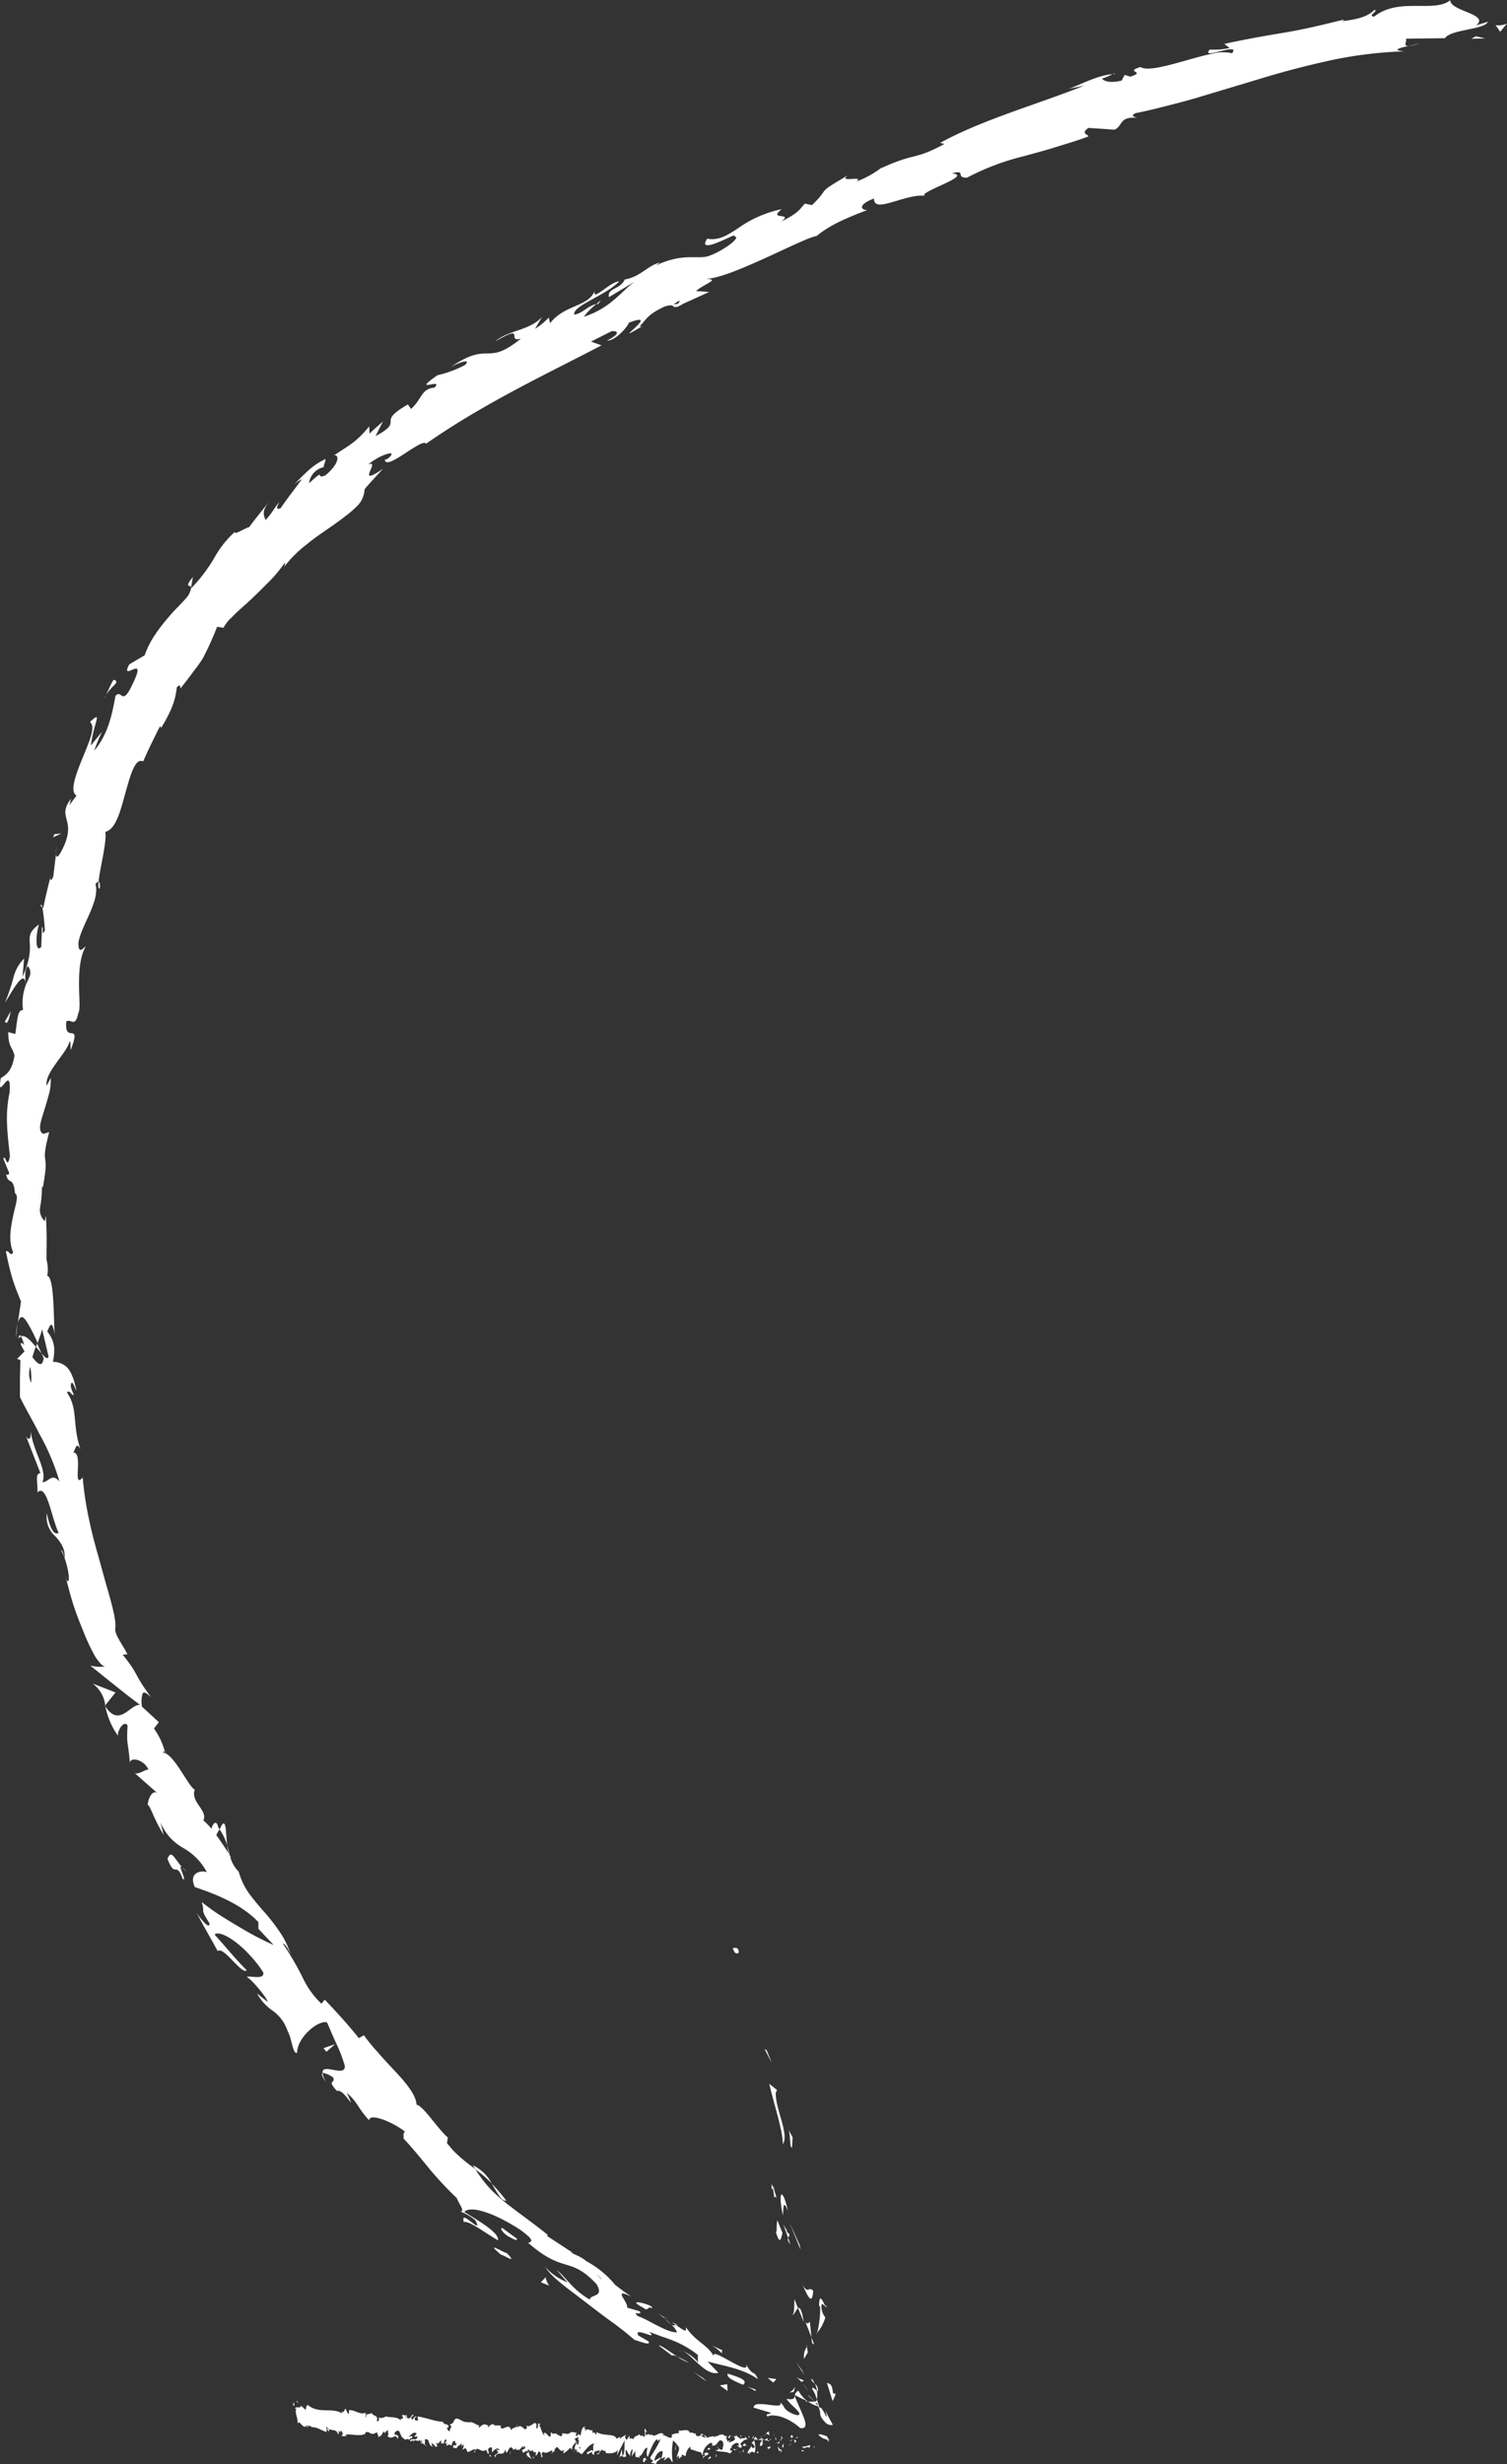 <svg xmlns="http://www.w3.org/2000/svg" viewBox="0 0 265.31 433.67"><rect x="0" y="0" width="265.31" height="433.67" fill="#333333" stroke="none"/><defs><style>.cls-1{fill:#fff;}</style></defs><g id="Layer_2" data-name="Layer 2"><g id="Layer_1-2" data-name="Layer 1"><path class="cls-1" d="M130.06,343.77c-.11-1.08-.87-.55-1.05-.69C129.5,344.84,130.27,343.69,130.06,343.77Z" transform="translate(0 -0.28)"/><polygon class="cls-1" points="134.99 360.83 134.6 360.57 135.87 363.04 134.99 360.83"/><path class="cls-1" d="M137.83,377.62c1.13-1.8-1.26-5.94-1.27-9l.23-.54L135.43,367C136.23,370.52,137.78,375,137.83,377.62Z" transform="translate(0 -0.28)"/><path class="cls-1" d="M136.31,387c.45-.63.8,1.83-.19-2.08a3.9,3.9,0,0,1-.07.4C136.12,385.62,136.2,386.11,136.31,387Z" transform="translate(0 -0.28)"/><path class="cls-1" d="M136.05,385.27c-.34-1.74-.26,1.21,0,0Z" transform="translate(0 -0.28)"/><path class="cls-1" d="M137.75,393.24l-.88-2.2c-.24.53,0,2.58-.33,1.87C137.21,395.21,137.45,394.67,137.75,393.24Z" transform="translate(0 -0.28)"/><path class="cls-1" d="M139.15,395.24l-.41-1.15C138.64,394.32,138.65,394.64,139.15,395.24Z" transform="translate(0 -0.28)"/><path class="cls-1" d="M137.87,391.64l.87,2.45c.17-.37.62-.49-.36-1.13C138.84,393.09,138.35,392.66,137.87,391.64Z" transform="translate(0 -0.28)"/><path class="cls-1" d="M137.84,390.18c.08-1.34,0-3,.87-.81C137.76,385,136.88,385.83,137.84,390.18Z" transform="translate(0 -0.28)"/><path class="cls-1" d="M139.43,378.22l.11-1.79-.73-1.41C139.18,375.72,139,378.4,139.43,378.22Z" transform="translate(0 -0.28)"/><path class="cls-1" d="M139.49,407.64c.32.09.66-.91,1-1.15l-.64-1.63C139.82,405.77,139.91,407.45,139.49,407.64Z" transform="translate(0 -0.28)"/><path class="cls-1" d="M140.51,406.49l1,2.45C141.13,406.66,140.81,406.29,140.51,406.49Z" transform="translate(0 -0.28)"/><polygon class="cls-1" points="140.79 395.1 138.99 391.13 140.94 395.9 140.79 395.1"/><path class="cls-1" d="M141.12,417.31l-.94-1.31c.5.77,1,1.64,1.48,2.32C141.5,418.07,141.3,417.64,141.12,417.31Z" transform="translate(0 -0.28)"/><path class="cls-1" d="M141.59,419.28a3.21,3.21,0,0,0-.83-.38,5.08,5.08,0,0,1-.66-.33,5.23,5.23,0,0,1,1.28,1.23C141,419.3,141.12,419.36,141.59,419.28Z" transform="translate(0 -0.28)"/><path class="cls-1" d="M142.27,421.05a9.21,9.21,0,0,0-.89-1.25Z" transform="translate(0 -0.28)"/><path class="cls-1" d="M142.06,413.27a3,3,0,0,0-.51,2.14l.67-1.14Z" transform="translate(0 -0.28)"/><path class="cls-1" d="M142.24,414.23l0,0c.16,1.09.27,1.84.32,2.16Z" transform="translate(0 -0.28)"/><path class="cls-1" d="M142,413l0,.25C142.12,413.16,142.14,413.1,142,413Z" transform="translate(0 -0.28)"/><path class="cls-1" d="M141.17,402.14c.73,1.41,1.77,4.42,2,1.3C142.38,402.47,142.27,404.26,141.17,402.14Z" transform="translate(0 -0.28)"/><path class="cls-1" d="M142.86,411.6l-.28-2.72c-.21.09-.45.63-.81-.06Z" transform="translate(0 -0.28)"/><polygon class="cls-1" points="143.35 412.6 142.86 411.32 142.96 412.33 143.35 412.6"/><path class="cls-1" d="M143,420.72a5.13,5.13,0,0,1,.8,1.88,4.05,4.05,0,0,0,0-1.59C143.48,420.7,142.89,420.17,143,420.72Z" transform="translate(0 -0.28)"/><path class="cls-1" d="M142.94,418.89l.07.09C143.08,418.94,143.09,418.89,142.94,418.89Z" transform="translate(0 -0.28)"/><path class="cls-1" d="M139.84,421.74l.07.21,0-.15Z" transform="translate(0 -0.28)"/><path class="cls-1" d="M144,421a1.5,1.5,0,0,0-.52-1.23,6.89,6.89,0,0,1,.36,1.22C144,421.14,144,421.21,144,421Z" transform="translate(0 -0.28)"/><path class="cls-1" d="M142.31,421.89a13.9,13.9,0,0,0,1.12,1C142.87,422.35,142.12,421.56,142.31,421.89Z" transform="translate(0 -0.28)"/><path class="cls-1" d="M142.79,419.08l0-.06C142.57,419.1,142.66,419.1,142.79,419.08Z" transform="translate(0 -0.28)"/><path class="cls-1" d="M142.79,419.08a9.62,9.62,0,0,0,.65.71A3.65,3.65,0,0,0,143,419,.5.5,0,0,1,142.79,419.08Z" transform="translate(0 -0.28)"/><path class="cls-1" d="M135.18,425.57c.26-.31,1.2-.28,2.25,0a9.26,9.26,0,0,1,3.43,2c1.2.21,1.09-.75.59-2s-1.2-2.68-1.54-3.67c-.09.35,0,.76-1.45.55a11.07,11.07,0,0,0,1.49,1.58c.62.62,1.19,1.26.42,1.28a4.41,4.41,0,0,1-2.09-1.06,3.74,3.74,0,0,1-.35-.53c-.05-.09-.12-.19-.19-.29a5.23,5.23,0,0,0-.4-.38c.88,1.53-4.69-.69-4.67.93l3.05.92C135.67,425.18,134.49,425,135.18,425.57Z" transform="translate(0 -0.28)"/><path class="cls-1" d="M141.85,422.91l.35,0a6.19,6.19,0,0,1-1.65-1.92,1.27,1.27,0,0,0-.62.76c.63.36,1.3.67,2,1Z" transform="translate(0 -0.28)"/><path class="cls-1" d="M144,423.74a2.58,2.58,0,0,1,.4,1.36c.06.38.17.79,1.15,1.73a2.25,2.25,0,0,0,.92.24c.06,0,.15,0,.1-.13l-.24-.48a21.42,21.42,0,0,1-1-1.94c.38,1.57.16,1.13-.13.53a5.71,5.71,0,0,0-.52-.87.5.5,0,0,0-.23-.2.12.12,0,0,0-.1,0l0,0s-.11-.06-.16-.09,0-.18-.05-.31l-.13-.38-.18-.63a.71.71,0,0,1-.14.26l-.09.07-.05,0h0a.25.25,0,0,1-.08-.07l.1.11h0v0c.14.11.21.19.15.18s0,0,0,0a6,6,0,0,1,.33.51c-.77-.53-.35-.41-.33-.51l-.15-.21,0,0a7.89,7.89,0,0,1-1.33,0A6.09,6.09,0,0,0,144,423.74Z" transform="translate(0 -0.28)"/><path class="cls-1" d="M145.44,405.89c0,.17-.1.18-.16.2C145.44,406.41,145.53,406.52,145.44,405.89Z" transform="translate(0 -0.28)"/><path class="cls-1" d="M145.3,408.11a3.27,3.27,0,0,1-.7-1.85c.07-1.11.41-.07.68-.17-.36-.7-1.06-2.48-1.07-.09l.18.34c.07,2.14-.53,5-.71,4.66A7.11,7.11,0,0,0,145.3,408.11Z" transform="translate(0 -0.28)"/><path class="cls-1" d="M145.58,419.59l1,3.24a8.5,8.5,0,0,0,.54-1.26l-.48-.13C146.49,419.6,146,419.87,145.58,419.59Z" transform="translate(0 -0.28)"/><path class="cls-1" d="M139.73,421.21a6.11,6.11,0,0,0,.24-.89,2.33,2.33,0,0,1-1,1A4.88,4.88,0,0,0,139.73,421.21Z" transform="translate(0 -0.28)"/><polygon class="cls-1" points="136.14 419.3 136.68 418.68 135.15 418.47 136.14 419.3"/><path class="cls-1" d="M9.8,150.49l.19-1.34A10.92,10.92,0,0,0,9.8,150.49Z" transform="translate(0 -0.28)"/><path class="cls-1" d="M7.15,159.69l.32.32C7.37,159.53,7.26,159.31,7.15,159.69Z" transform="translate(0 -0.28)"/><path class="cls-1" d="M40,325c-.25-2-.15-4.33-.84-3.71l-.51.91A10.18,10.18,0,0,1,40,325Z" transform="translate(0 -0.28)"/><path class="cls-1" d="M6.53,236.73l-.2.57,1,1.17C7.07,237.94,6.8,237.35,6.53,236.73Z" transform="translate(0 -0.28)"/><path class="cls-1" d="M2.81,235.77l.28-2.55A14.11,14.11,0,0,0,2.81,235.77Z" transform="translate(0 -0.28)"/><path class="cls-1" d="M33.65,103.6l.31-1.79C32.41,103.73,33.44,103.17,33.65,103.6Z" transform="translate(0 -0.28)"/><path class="cls-1" d="M89.13,387.55a33.35,33.35,0,0,0-2.57-3C87.58,386.21,88.29,387.74,89.13,387.55Z" transform="translate(0 -0.28)"/><path class="cls-1" d="M17.57,156.65c.06-.78,0-1.15-.21-1.18C17.28,156.27,17.32,156.75,17.57,156.65Z" transform="translate(0 -0.28)"/><path class="cls-1" d="M83.26,381.34c.14.26.31.48.47.73a22.18,22.18,0,0,1,2.83,2.44A7.35,7.35,0,0,0,83.26,381.34Z" transform="translate(0 -0.28)"/><path class="cls-1" d="M195.87,13.34a3.49,3.49,0,0,1,.44,0C196.31,13.19,196.13,13.24,195.87,13.34Z" transform="translate(0 -0.28)"/><path class="cls-1" d="M250.14,7.85c-.5.16-1.34.35-2.12.53A9.76,9.76,0,0,0,250.14,7.85Z" transform="translate(0 -0.28)"/><path class="cls-1" d="M117,408.09c1,.62.21,0,0,0Z" transform="translate(0 -0.28)"/><path class="cls-1" d="M120,414.05a.66.66,0,0,0-.63.11A.83.83,0,0,1,120,414.05Z" transform="translate(0 -0.28)"/><path class="cls-1" d="M71.07,376.64l-.07-.08C71.12,376.93,71.1,376.87,71.07,376.64Z" transform="translate(0 -0.28)"/><path class="cls-1" d="M118.24,409.4c-.33-.31-.7-.68-1.13-1A8.79,8.79,0,0,0,118.24,409.4Z" transform="translate(0 -0.28)"/><path class="cls-1" d="M118.25,408.93l.84.6C119.29,409.49,119.23,409.34,118.25,408.93Z" transform="translate(0 -0.28)"/><path class="cls-1" d="M115.58,407.22a15.6,15.6,0,0,1,1.53,1.14c-.16-.18-.21-.28-.15-.27Z" transform="translate(0 -0.28)"/><path class="cls-1" d="M105,53.8l.27,0C106.13,52.86,105.68,53.16,105,53.8Z" transform="translate(0 -0.28)"/><path class="cls-1" d="M18.48,300.46c0,.05.06.07.08.12l0-.19Z" transform="translate(0 -0.28)"/><path class="cls-1" d="M16.31,296.56a5.53,5.53,0,0,1,2.22,3.83l1.81-2.27Z" transform="translate(0 -0.28)"/><path class="cls-1" d="M18,129,16,131.48c.47-4,2.2-6.35-.17-4.14,1.13.82-.2,3.62-1.36,6.49s-2.24,5.77-1,6.46c-.42.58-.86,1.15-1.27,1.74.22-.55.12-.7.35-1.24-2.62,3.36.77,3.49-1.23,8.23-.73,1.65-1.48,2.74-1.43,1.47-.19,1.34-.35,2.69-.5,4-.38,1.1-.75.7-.38-.4-.5,2-1,4-1.39,5.95L7.47,160a40.31,40.31,0,0,1,.43,4c-.73,1.41-.11-.82-.53-.52,0,1.15-.08,2.28-.1,3.42-1,1.19-1.06-1.68-.42-3.93-3.34,2.48,0,2.86-2.88,9.21l.27-3.2a7,7,0,0,0-1.84,3.21,35,35,0,0,1-1.51,4.51c.63-.79,3.57-6.73,3.63-3a8.89,8.89,0,0,0-.46,4.35c-1-.14-1,1.81-1.37,4.2l-1.24-.34c0,2.65.71,2.53,1.1,4.13-.46,2.87-1.51,3.36-2.42,4-.74,4.64,1.94-3,1.56,2.47-.78,3.82-.46,6.6.06,11.23-.5,2.69-.78-.5-1.16.46l1,2.43c0,.58-.35.39-.51.29.36,2,1.28.2,1.56,3.36.72.43.09,2-.33,4s-.86,4.41,0,6.34c-.34,1-.79-.43-1.28-.12.56,2.68.86,3.81,1.17,4.83s.65,1.91,1.5,4l-.57,3.8c.37-1.41.91-1.26,1.49-.4a25.29,25.29,0,0,1,2,3.91c.35-1,.67-1.87.8-2.44L8.55,239c-.14.6-.63.17-1.25-.55.14.31.28.61.4.84-.28,1.78-1.11,1-2-.18.19-.62.39-1.23.59-1.83-.91-1.11-1.89-2.15-2.61-1.82A5.79,5.79,0,0,1,4.25,237c-.25-.29-.46-.47-.57-.31s.22.66.64,1.42L3,239.43l.59.2-.08,3.26c0,1.09,0,2.17,0,3.26,1.07,2.18,2.28,4.17,3.43,6.48A39.54,39.54,0,0,1,10.47,261c-1.37-1.54-1.75,0-3,.15.92-2.22-1.7-5.43-2.09-9.22.16,2-.44,1.65-.76,1.19l2.5,6.41c-1,.06-.46,1.57-.52,3.4,1.63-1.73,2.49,4.6,3.73,7.11-.61.34-1.43-.13-2.07-3.44a4.44,4.44,0,0,0,1.44,4,7.83,7.83,0,0,1,1.19,1.6,4,4,0,0,1,.49,2.27c-.25-.78-.27-1.23-.69-1.45,1.11,1.68,1.94,6.28,1.07,5.39l-.23-.78c.32,1.32.75,3,1.28,4.72s1.25,3.54,1.93,5.19a34,34,0,0,0,2,4.22c.68,1.07,1.29,1.75,1.76,1.79a7.54,7.54,0,0,1-2.62-.15c3,2.37,5.81,4.71,8.79,6.92-1.68-.25-3.66,4.11-6.13.24a13.5,13.5,0,0,0,2.23,5.18c-.15-.9,1.09-2.84,1.69-1.79-.21,3.67.08,2.44.42,6.76-.24-1.34,2.42-.92,3.26,1-.45-.15-2,1.11-2.53.51L27.89,316c-.92-1-1.82.62-1.89,2,.08-.35.55.68,1.1,1.93a29.22,29.22,0,0,0,1.71,3.26l-.55-2.2a9.05,9.05,0,0,0,4,4.5,10.65,10.65,0,0,1,4.17,4.28c-.75-.38-3.36-.12-2.13,2.6,1.7.62,7.72,2.45,11.19,6.17l0,1.17,2.69,2.86A53.15,53.15,0,0,1,42,339.32c-1.21-.7-2.44-1.46-3.57-2.19A35.57,35.57,0,0,1,35.51,335c.66,2.16-.4.94,1.37,3.74.09,1.32-1.77-1-2.26-1.89.57,1.16,1.19,2.29,1.83,3.41l1.89,3.39c.95-1,4.28,4.27,5.1,3.37-2-2-3.76-4.19-5.66-6.29.48-.5,1.93,0,3.59,1.24a17.8,17.8,0,0,1,2.55,2.32,20.28,20.28,0,0,1,2.42,3.09c.33,1.44-2.57.49-2.88.83.79.33,3.65,3.77,3.66,4.37l-1.89-1.5A9.11,9.11,0,0,0,48,354.13a7.12,7.12,0,0,1,2.66,3.65c.68,1.06.87,4.06,1.64,3.76,0-2.59,3.55-5.74,5.26-5.37.1.19.74,1.73,1.47,3.36a27.71,27.71,0,0,1,1.65,4.19c.36,2.36-4.17-.59-3.88,1.42.34-.17,1.41.43,1.82.7.58,1.22-1.23.3.71,2.42.68-.25,1.55.9,2.07,1.56s.6.88-.34-1.25c2.09,1.89,1.73,2.42,3.93,4.86,0-1.38,4.15.24,6.32,2-.37.12-.27.88-.21,1.24,1.91,2.09,3.28,3.79,4.63,5.45a62.87,62.87,0,0,0,4.7,5c.12.57,1.69,2.64.51,2.31A9.62,9.62,0,0,1,83.68,391c.79,1.48.08.91-.73.3s-1.67-1.32-1.28.05c.69-.44,3.93,2,6,3.19.29-1.41-3.91-3.7-5.93-5,1.11-1.2,5.34.19,9.93,3.2,1.75,1.29,2,1.75,1.8,2s-.71.22-.34.36c6.21,5.37,7.17,2.16,11.86,7.11,1.52,2.46-1.17,1.79-1.15,2.77-3.1-1.81-4-3.76-5.89-5.27.67.75,1.31,1.53,2,2.24a10.51,10.51,0,0,1-4-2.75,11.4,11.4,0,0,0,2.23,2.39c1.13,1,2.65,2.1,4.24,3.32s3.27,2.52,4.9,3.71a55.67,55.67,0,0,1,4.38,3.44c1.14.33,3,1.11,2.43.23l-1.75-1c-1-1.75,3.78,1.11,1.9-.65l2,.75c.7.23,1.42.48,2.15.77a17.43,17.43,0,0,1,4.43,2.55l0,1.43c.11-.35-1.73-1.91-2.83-2.14,1.62.33,4.08,4.48,6.43,3.85-.63-.67-1.27-1.32-1.88-2,2.64.78,6.16,1.2,8.86,3.13-.75-1.79-.74-.25-2.11-2.62.93,2.52-7.34-4.11-5.4-.93-1.26-2.63-3.22-2.76-5.16-5.58-.13.4.54,1.24-1.71-.37a2.83,2.83,0,0,1-.71,0l-.14-.12.1.12c-.14,0-.15,0,0,0a3.31,3.31,0,0,1,.87,1.25c-1.7.13-5.34-2.4-6.85-2.83-1.27-1.09.83,0,.32-.86l-2.26-.66c.33-.87-2.76-3.66.74-1.93l-1.42-1-1.39-1.05a16.89,16.89,0,0,0-5.1-4.19c-1.21-1.09-3.84-1.8-2.31-1.43l-4.59-3,.1-.21c-2.09-1.7-4.36-3.3-6.65-5.06a33.06,33.06,0,0,1-3.32-2.88,22.39,22.39,0,0,1-2.79-3.65c-.74-.55-1.49-1.09-2.31-1.79-.41-.35-.84-.74-1.29-1.18s-.89-1-1.37-1.57l.15-1c-1.79-1.51-4.28-5.55-5.51-5.77-.06-1.65-1.82-3.83-3.88-6-1-1.08-2.1-2.23-3-3.3a28.8,28.8,0,0,1-2.38-2.92l-.89.51c-1.76-2.19-3.57-4.21-6-6.77l-.6.7a15.15,15.15,0,0,1-3.29-4.58,53.81,53.81,0,0,0-3.5-6c.47.08,1.08,1.13,1.39,2a13.83,13.83,0,0,0-1.9-4,32.82,32.82,0,0,0-2.73-3.52c-1-1.14-1.95-2.25-2.78-3.4a12.24,12.24,0,0,1-1.74-3.72A5.93,5.93,0,0,1,40.51,327a1,1,0,0,0,.2.25c-.06-.12-.16-.29-.26-.46-.15-.57-.28-1.17-.47-1.79a8.45,8.45,0,0,0,.33,1.54c-.52-.85-1.37-2.11-2.24-3.33l.56-1-.18-.29c-.36-1.46-.94-.83-1.23.2a10.05,10.05,0,0,0-1.42-1.47c.85-1.77-2.31-3.22-1.51-5.42-1.15-.55-3.73-6.48-5.62-6.51.18-.13.08-.57.44.15a12.52,12.52,0,0,0-2-4.39l.85-1.13L25,300.63a4.93,4.93,0,0,1,.11-2.33c.23-.34.63-.15,1.49.67-3.25-4.38-2-3.78-5-7.49l.82-.07c-.64-1.47-2.42-3.58-2.11-4.72.17-2-1.29-6.15-2.6-11.13-.7-2.47-1.47-5.11-2-7.75a57,57,0,0,1-1.15-7.52c-1.92,2.24.19-4.4-1.65-4.39.43-.64.49-2,1.25-.58-1.51-4.49-.34-7-2.38-10,.46-.61,1,.87,1.2.35-.17-.35-.7-1.4-.45-1.92s.56.61.92,1.3c-.43-2.34-1.06-3.57-1.76-4.25a3.65,3.65,0,0,0-2.37-.86c.48-2.52.24-3.7-1-5.35.42-.9.81-2.35,1.33.59-.24-1.67,0-10.26-1.34-10.36A6.2,6.2,0,0,0,8.19,222c0-3.77.09-4.11-.12-7.81l-.18,1a2.66,2.66,0,0,1-.82-2.46,21.16,21.16,0,0,0,.32-3.62l.16.09c.63-3.42.51-4.16.41-4.89s-.17-1.46.7-4.8l-1,.31c-1-.37-.6-1.87,0-3.74.3-.94.61-2,.89-3a9.32,9.32,0,0,0,.38-3.1l-.71,1.36c-.44-2.23,3.45-5.64,4-7.69.25-.43.16.76.23,1.42,2-5.32-1.15-.88-.78-5,.79-.65,1.54,1.24,2.11-1.49.4-.64.13-2.72.13-5.1s.18-5,1.25-6.76c-.7.7-1.4,1.41-1.35-.57.47-3,3.82-7.29,3-10.28.24-.32.41-.42.54-.4.21-2.29,1.53-7.22,1.18-8.8,1.92-.44,2.71-3.85,3.59-7s1.71-6.07,3.08-5.39c.47-1.05.94-2.1,1.45-3.13s1-2.07,1.54-3.09l.19.31c2.28-3.76,2.52-5.42,2.75-7.13.73-.75.56,0,.65.19,1-1.27,1.77-2.26,2.38-3.12a20.74,20.74,0,0,0,1.57-2.22,52.31,52.31,0,0,0,2.49-5.5l1.13.17A6.15,6.15,0,0,1,40.72,109c.37-.37.78-.8,1.26-1.24l1.57-1.4c1.1-1,2.25-2.14,3.41-3.31a24.62,24.62,0,0,0,3.19-3.76c0,.12.08.35-.17.81a20.38,20.38,0,0,1,4-4c1.52-1.28,3.23-2.37,4.74-3.44.77-.54,1.49-1.07,2.14-1.59a15.3,15.3,0,0,0,1.77-1.51,4.39,4.39,0,0,0,1.55-3.17c1-1.24,2.16-2.4,3.24-3.6-5.12,3.5-.21-1.81-2.61-.75,1.84-1.65,5.71-2.94,3.42-1l-.48.14c.19,2.11,6.65-4,7.25-2.8,10-7,20.78-12.06,30.9-17.32l-1.85-.67,3.57-1.8c1.09-.18,1.78.36-.77,1.64,1.7,0,3.91-2.84,3.84-3.15,5.26-2-1.16,2.51.38,1.76l2-1.15-.54.09c1.41-1.39,1.27-2,4.36-3.51,2.07-.72,1.4.3,2.18,0,0,.1.32,0,1.2-.53l4.58-2.08-2.32-.16c1.77-1.49,4.3-2,1.64-2.18,3.9.25,17.37-7.26,19.57-7.49,2.52-2.06,5.39-3.22,9-4.61-1,.15-2-.83,1.12-2,0,1.48,1.45,1.14,3.38.58s4.27-1.37,5.86-1c-1.34-.15.81-1.09,2.78-2s3.78-1.81,1.71-2c2.65-.77.51.88,2.69.73a43.41,43.41,0,0,1,10-3.77c1.84-.52,3.72-1,5.62-1.6s3.82-1.14,5.71-1.87c0-.37-1.45-.45,0-1.5,1.54.11,3.07.19,4.61.32,1.46-.64.78-2.37,3.94-2.09-.49-.16-1.21-.4-.22-.83,2-.39,3.9-.87,5.84-1.37s3.88-1,5.82-1.6l11.65-3.5c3.9-1.15,7.86-2.16,11.84-3a74.76,74.76,0,0,1,12.14-1.41c-2.28-.2-.88-.57.75-.95-1.1.07-.17-.85-.48-1.27L254.41,7c.93-1.56,7.07-1.5,7.52-2.89l-2.06.64c2.51-2-4.56-2.47-4.55-4.43-1.41,1.13-3.59,1-6,1s-5.13.08-7.42,1.9C240.65,3,242.7,2.3,242,2c-1.11,1.11-2.64,1.64-5.64,2l.28-.28c-4.08,1-7,1.7-10.11,2.23S220.18,7,215.54,8l.93.73A12.83,12.83,0,0,1,213,9c-1.85,2,5.53-1.45,3.91.65a7.49,7.49,0,0,0-3.51.08c-1.48.3-3.17.79-4.84,1.26-3.35.94-6.59,1.83-7.78,1.08-3,.93,1.2.77-1.78,1.7l-1-.31-.53,1c-2,.5-3.2.11-3.43-.35a12.57,12.57,0,0,0,1.8-.76c-2.76.11-7.06,2.56-8,2.63l3-.61c-7.94,3.19-18,6-25.31,10.05l.74.2c-5.58,3-4.87,1.38-11.16,4.27l.2-.2a17.18,17.18,0,0,1-4.5,2.53c1.41-1.16-3.42.33-1.53-1.09-5.95,3.47-2.87,1.91-6.33,5.25l-1.25-.27c-1.13,1.24-1.11,1.61-4.18,3.17,2.33-1.72-2.47-.14.09-2.19a20.38,20.38,0,0,0-7.79,3.44c-1.86,1.21-3.32,2.12-5.33,1.76-2.13,3.27,6.16-1.62,4.67-.43,1.69,0-1.85,2.53-4,3.32-2.09,1-4.67-.66-9.9,1.93.53-.26.5-.41,1-.65-2.19.49-3.5,2.55-6.27,3-.77,1.78-3.13,1.51-2.79,3.11l4.59-2.74c-2.51,1.74-4.19,4.64-9,6.19A10.52,10.52,0,0,1,105,53.8c-1.51.27-2.34,1.58-3.9,1.86-.36-1.58,5.56-3.36,7.92-5.87-1.71.09-4.94,3.83-4.28,1.55-1.06,3-5.23,2.43-7.9,5.82l-.23-1a12.2,12.2,0,0,1-2.42,2l1.23-2.09c-2.3,2.46-5.85,2.25-8.25,4.3,5.59-3.26,1.84.26,4.55-.5-3.14,2.51-4.41,2.58-5.87,2.61s-3.1,0-6.77,2.6c1-.76,4.16-1.94,2.78-.56A20.26,20.26,0,0,1,77,66.32c-4.88,3.42,1.28.3-.52,2.18-2.31.16-2.17,2-4.11,3.75l-.56-.79c-5.89,3.37-.32,2.67-5.69,5.57.42-.88.86-1.72,1.3-2.58-.79.71-1.6,1.4-2.37,2.14L65,75.31c-2.28,2.77-3.3,3.18-6.15,5.07,1,0,.74,1.65-1.56,3.55-1.94.86.28-1.47-2.88,1.39A3.3,3.3,0,0,1,57,82.49c-.06-.36.35-1.07.31-1.43a12.26,12.26,0,0,0-3.17,2.15c-1,.9-1.81,1.81-2.39,2.32a7.68,7.68,0,0,1,1.41-.93c-1.26,1.72-2.56,3.35-3.75,5.11-1,.4-.6-.34-.23-1.08-.84.94-1.18,1.86-2.46,3.19-.19-.9-.84-1.4.83-3.49-1.24,1.6-2.52,3.13-3.71,4.75-.51,0-2.8,1.54-2.47.78a17.61,17.61,0,0,0-3.66,4.63,28.12,28.12,0,0,1-4.06,5.33,4,4,0,0,1-.7,1.52c-.68.78-1.39,1.51-2.09,2.23s-1.34,1.5-2,2.29A28.93,28.93,0,0,0,27,112.43a16.09,16.09,0,0,0-1.53,3.17l-2.71,1.6c-.92,1.72,0,1.15.72.87s1.27-.3-.13,2.58c-1.89,4.11-1.88.86-3,2.06-.5,2.34-1,6.41-3.76,9.68A26.92,26.92,0,0,1,18,129ZM4.55,173.65c-.08-.93-.31-2.81.37-3.35C5.81,171.53,5.11,172.19,4.55,173.65Zm.93,70a3.91,3.91,0,0,1-.15-2.84A10.67,10.67,0,0,1,5.48,243.64ZM105.9,401.34h-.1C104.48,399.88,104.94,400.4,105.9,401.34Zm3,2.73c.4.13.45,0,.39-.21a4.2,4.2,0,0,1-1.88-1.15C107.47,403.08,107.79,403.53,108.88,404.07Zm10.5-350.34-.82.12C120,52.81,119.7,53.27,119.38,53.73Z" transform="translate(0 -0.28)"/><path class="cls-1" d="M3.24,235.91a.88.88,0,0,1,.48-.43C3.52,235.15,3.33,235.16,3.24,235.91Z" transform="translate(0 -0.28)"/><path class="cls-1" d="M33.59,103.93l.1-.11a.35.35,0,0,0,0-.22Z" transform="translate(0 -0.28)"/><path class="cls-1" d="M57.42,366.73a4.84,4.84,0,0,1-.65-1.59C56.56,365.25,56.65,365.67,57.42,366.73Z" transform="translate(0 -0.28)"/><path class="cls-1" d="M127.59,414.06c-.79-.33-1.57-.68-2.33-1.06a7.56,7.56,0,0,1,1.82,1.43C127.15,414.21,126.88,413.69,127.59,414.06Z" transform="translate(0 -0.28)"/><path class="cls-1" d="M145,429.44c.28,0,.75.31,1,.29l-.43-.69C144.26,428.49,143.38,428.52,145,429.44Z" transform="translate(0 -0.28)"/><path class="cls-1" d="M128.1,418c-.22.81,1.34,1.35,3,2.09a2.64,2.64,0,0,1-.29-.15C131.83,419.18,130,418.59,128.1,418Z" transform="translate(0 -0.28)"/><path class="cls-1" d="M131.49,420.26a14,14,0,0,1,1.48.79C133.36,420.75,132.42,420.64,131.49,420.26Z" transform="translate(0 -0.28)"/><path class="cls-1" d="M113.38,406.48c.59.65,1-.56,1.24,0C116,406.14,109.22,404.33,113.38,406.48Z" transform="translate(0 -0.28)"/><polygon class="cls-1" points="128.1 420.77 128.01 419.57 126.72 419.79 128.1 420.77"/><path class="cls-1" d="M116,413.09l2.35,1.76c0-.16.42-.06.85.12C117.69,414,116.11,412.81,116,413.09Z" transform="translate(0 -0.28)"/><path class="cls-1" d="M119.21,415a8.71,8.71,0,0,0,2.09,1.08A19.8,19.8,0,0,0,119.21,415Z" transform="translate(0 -0.28)"/><path class="cls-1" d="M124.44,419.38l-.66-.6c-.59-.35-1.16-.75-1.74-1.12C122.83,418.25,123.62,418.84,124.44,419.38Z" transform="translate(0 -0.28)"/><path class="cls-1" d="M91,394.25l-2.58-1.89c-.47,0,0,.77,1,1.46C90.12,394.14,91.1,394.83,91,394.25Z" transform="translate(0 -0.28)"/><path class="cls-1" d="M96.7,402.51a3.05,3.05,0,0,1-.63-1.49l-.85.91Z" transform="translate(0 -0.28)"/><path class="cls-1" d="M89.23,396.79c-.46,0-4.16-2.36-1,.3C88.66,397.06,91.3,398.94,89.23,396.79Z" transform="translate(0 -0.28)"/><polygon class="cls-1" points="56.95 360.45 57.47 361.07 59 359.73 56.95 360.45"/><path class="cls-1" d="M29.48,327.39c1.38,3.65,1.5.23,2.69,3.56.87.55-1-2.72-.16-2.11C30.48,327,30.17,325.8,29.48,327.39Z" transform="translate(0 -0.28)"/><path class="cls-1" d="M32,328.84c.26.28.54.58.86.88A5.85,5.85,0,0,0,32,328.84Z" transform="translate(0 -0.28)"/><polygon class="cls-1" points="259.04 6.82 261.49 6.76 259.83 6.39 259.04 6.82"/><path class="cls-1" d="M263.3,4.71l.81,1.16,1.2-1.44A3.88,3.88,0,0,1,263.3,4.71Z" transform="translate(0 -0.28)"/><path class="cls-1" d="M.85,180.08l.28.24c.39-.34.51-.91.76-2.07Z" transform="translate(0 -0.28)"/><polygon class="cls-1" points="9.57 146.8 9.35 147.35 10.82 146.68 9.57 146.8"/><path class="cls-1" d="M20,119.9c-.66,1-1.1,2.39-1.72,3.42C19.35,120.9,21.45,120.36,20,119.9Z" transform="translate(0 -0.28)"/><path class="cls-1" d="M145.75,430c.13,0,.1-.38.12-.46C145.64,429.66,145.75,430.13,145.75,430Z" transform="translate(0 -0.28)"/><polygon class="cls-1" points="143.41 430.61 143.46 430.44 143.1 430.84 143.41 430.61"/><path class="cls-1" d="M141.25,430.79c.18.72.79-.08,1.16.19l.06.16.2-.57C142.2,430.65,141.57,431,141.25,430.79Z" transform="translate(0 -0.28)"/><path class="cls-1" d="M140.17,429.2c.06.28-.26.23.26.1l0-.07A.73.73,0,0,1,140.17,429.2Z" transform="translate(0 -0.28)"/><path class="cls-1" d="M140.39,429.23c.23,0-.14-.24,0,0Z" transform="translate(0 -0.28)"/><path class="cls-1" d="M139.33,429.34l.31-.23c0-.17-.32-.22-.21-.33C139.12,428.9,139.17,429.07,139.33,429.34Z" transform="translate(0 -0.28)"/><path class="cls-1" d="M139,429.85l.16-.1C139.16,429.68,139.12,429.66,139,429.85Z" transform="translate(0 -0.28)"/><path class="cls-1" d="M139.53,429.55l-.34.2c0,.12,0,.35.15-.07C139.31,429.89,139.38,429.69,139.53,429.55Z" transform="translate(0 -0.28)"/><path class="cls-1" d="M139.71,429.66c.16.17.37.27.06.51C140.35,430.09,140.28,429.59,139.71,429.66Z" transform="translate(0 -0.28)"/><path class="cls-1" d="M141.11,431.52l.22.22.2-.23C141.43,431.63,141.11,431.3,141.11,431.52Z" transform="translate(0 -0.28)"/><path class="cls-1" d="M137.49,428.89a4,4,0,0,0,.1.61l.23-.17C137.71,429.22,137.5,429.12,137.49,428.89Z" transform="translate(0 -0.28)"/><path class="cls-1" d="M137.59,429.5l-.34.24C137.54,429.78,137.6,429.66,137.59,429.5Z" transform="translate(0 -0.28)"/><polygon class="cls-1" points="138.94 430.36 139.51 429.84 138.84 430.36 138.94 430.36"/><polygon class="cls-1" points="136.23 428.54 136.44 428.19 136.08 428.71 136.23 428.54"/><path class="cls-1" d="M135.4,428.84c.15-.28-.17-.5,0-.67-.23,0-.43.28-.62.5C135,428.55,135.15,428.59,135.4,428.84Z" transform="translate(0 -0.28)"/><path class="cls-1" d="M134.46,429a1.79,1.79,0,0,0,.3-.31A.89.89,0,0,0,134.46,429Z" transform="translate(0 -0.28)"/><path class="cls-1" d="M136.69,429.64a.65.65,0,0,0-.24-.44l.11.43Z" transform="translate(0 -0.28)"/><path class="cls-1" d="M136.56,429.64h0l-.28,0Z" transform="translate(0 -0.28)"/><path class="cls-1" d="M136.72,429.64h0S136.71,429.7,136.72,429.64Z" transform="translate(0 -0.28)"/><path class="cls-1" d="M138.09,430.22c-.2.23-.62.46-.24.84C138,430.78,137.79,430.56,138.09,430.22Z" transform="translate(0 -0.28)"/><path class="cls-1" d="M136.86,430.19l.34.11c0-.11,0-.28.05-.4Z" transform="translate(0 -0.28)"/><polygon class="cls-1" points="136.68 430.03 136.86 429.91 136.73 429.86 136.68 430.03"/><path class="cls-1" d="M135,429.41a.69.69,0,0,1-.52.21,1.66,1.66,0,0,0,.6.15C135.15,429.64,135.25,429.4,135,429.41Z" transform="translate(0 -0.28)"/><path class="cls-1" d="M135.78,429.56l0,0S135.78,429.63,135.78,429.56Z" transform="translate(0 -0.28)"/><path class="cls-1" d="M132.68,429.53l0,.07v-.07Z" transform="translate(0 -0.28)"/><path class="cls-1" d="M135.15,429.85c.15.09.24,0,.33-.14a1,1,0,0,1-.36.06C135.11,429.83,135.1,429.87,135.15,429.85Z" transform="translate(0 -0.28)"/><path class="cls-1" d="M133.93,429.16a1.88,1.88,0,0,0,.25.24C134.11,429.27,134,429.05,133.93,429.16Z" transform="translate(0 -0.28)"/><path class="cls-1" d="M135.7,429.46l0,0C135.67,429.35,135.68,429.4,135.7,429.46Z" transform="translate(0 -0.28)"/><path class="cls-1" d="M135.7,429.46a1.36,1.36,0,0,0-.22.25.71.71,0,0,0,.26-.13A.42.42,0,0,1,135.7,429.46Z" transform="translate(0 -0.28)"/><path class="cls-1" d="M132,432.24c0-.4.46-.74.78-.3.35-.28.2-1.59-.06-2.34,0,.18,0,.34-.39.55.11.22.75.55.44.89-.47.18-.37-.16-.58-.38.16.5-.62.69-.56,1.42l.42-.24C132,432,131.88,432.13,132,432.24Z" transform="translate(0 -0.28)"/><path class="cls-1" d="M133.36,429.68l.15,0c-.16-.08-.27-.25-.47-.57a.71.71,0,0,0-.32.46l.7.09Z" transform="translate(0 -0.28)"/><path class="cls-1" d="M134.15,429.66c-.13.43-.48.6-.3,1.07.42,0,.31-.34.57-.52-.68.08.21-.23-.27-.5a1.17,1.17,0,0,1,.37-.09,1.79,1.79,0,0,1-.34-.22l0,0h0c0,.05,0,.09,0,.05h0a.75.75,0,0,1,0,.16c-.19-.1,0-.11,0-.16v-.06h0l-.69.21A1.26,1.26,0,0,0,134.15,429.66Z" transform="translate(0 -0.28)"/><path class="cls-1" d="M137.45,432a.16.16,0,0,1,0-.1C137.38,431.92,137.37,432,137.45,432Z" transform="translate(0 -0.28)"/><path class="cls-1" d="M137.18,431.7c0-.06.1-.23.26-.17s0,.2,0,.34c.1-.11.35-.29.06-.51l-.05.05c-.27-.16-.59-.71-.54-.77A4.06,4.06,0,0,0,137.18,431.7Z" transform="translate(0 -0.28)"/><path class="cls-1" d="M135.64,430.79l-.57.19.27.38v-.22C135.65,431.24,135.59,431,135.64,430.79Z" transform="translate(0 -0.28)"/><polygon class="cls-1" points="132.63 429.03 132.72 428.58 132.37 429.2 132.63 429.03"/><polygon class="cls-1" points="131.89 429.05 131.94 428.65 131.74 428.88 131.89 429.05"/><path class="cls-1" d="M90.26,431.53l-.17.1A.63.63,0,0,0,90.26,431.53Z" transform="translate(0 -0.28)"/><path class="cls-1" d="M91.46,431.65l0-.19C91.44,431.56,91.41,431.64,91.46,431.65Z" transform="translate(0 -0.28)"/><path class="cls-1" d="M113.93,428.37c-.21-.39-.45-1-.44-.53l0,.44A.34.34,0,0,1,113.93,428.37Z" transform="translate(0 -0.28)"/><path class="cls-1" d="M101.46,430.11l.06.14.19-.4Z" transform="translate(0 -0.28)"/><path class="cls-1" d="M101.16,431.89l-.3-.3A1.06,1.06,0,0,0,101.16,431.89Z" transform="translate(0 -0.28)"/><path class="cls-1" d="M83.67,431.43l-.23.42C83.74,431.88,83.63,431.64,83.67,431.43Z" transform="translate(0 -0.28)"/><path class="cls-1" d="M124.39,429.1a1.06,1.06,0,0,0-.5-.29C124.13,429.07,124.31,429.46,124.39,429.1Z" transform="translate(0 -0.28)"/><path class="cls-1" d="M91.11,427a.32.32,0,0,0-.17.25C91.05,427.16,91.12,427.09,91.11,427Z" transform="translate(0 -0.28)"/><path class="cls-1" d="M123.29,428.78l.1.11a.79.79,0,0,1,.5-.08C123.72,428.61,123.51,428.49,123.29,428.78Z" transform="translate(0 -0.28)"/><path class="cls-1" d="M60,428.77s0,0,0-.06S59.94,428.78,60,428.77Z" transform="translate(0 -0.28)"/><path class="cls-1" d="M53.56,423.66a1.39,1.39,0,0,1,.29,0A.39.39,0,0,0,53.56,423.66Z" transform="translate(0 -0.28)"/><path class="cls-1" d="M129,429c.16,0,0,0,0,0Z" transform="translate(0 -0.28)"/><path class="cls-1" d="M129.63,430.74a.31.31,0,0,0-.07.21A.43.43,0,0,1,129.63,430.74Z" transform="translate(0 -0.28)"/><path class="cls-1" d="M121.59,431.39h0C121.62,431.47,121.61,431.46,121.59,431.39Z" transform="translate(0 -0.28)"/><path class="cls-1" d="M129.18,429.2a.67.67,0,0,0-.19-.14A.7.7,0,0,0,129.18,429.2Z" transform="translate(0 -0.28)"/><path class="cls-1" d="M129.16,429l.14.05C129.32,429,129.3,428.93,129.16,429Z" transform="translate(0 -0.28)"/><path class="cls-1" d="M128.74,429a.53.53,0,0,1,.25.05s0-.05,0-.07Z" transform="translate(0 -0.28)"/><path class="cls-1" d="M72.79,428.9l0,0C72.59,429,72.66,429,72.79,428.9Z" transform="translate(0 -0.28)"/><path class="cls-1" d="M109.6,432.6l0,0h0Z" transform="translate(0 -0.28)"/><path class="cls-1" d="M109,432.89c.28-.52.41-.45.58-.32l-.1-1.26Z" transform="translate(0 -0.28)"/><path class="cls-1" d="M87.38,431.41l.36.42c-.53.61-.85.36-.53.93.17-1.35,1.53,0,1.7-1.36l.24.31c-.08,0-.09.06-.17,0,.45.69.46-.95,1.09-.7.22.12.36.33.19.48l.53-.3c.14,0,.09.27-.05.24l.77-.05v0a4.43,4.43,0,0,1,.54-.64c.17.21-.11.14-.08.31l.45-.29a.46.46,0,0,1-.52.6c.29,1.38.38-.31,1.17.54l-.41.14c.19.79.53.54.95,1.05-.09-.26-.82-1.27-.33-1.58.12.12.29.18.56-.07,0,.48.22.38.52.37l-.07.64c.35-.16.34-.49.56-.76.36.09.4.59.45,1,.58.14-.34-.83.36-.89.47.28.83.05,1.45-.29.32.25-.09.38,0,.58l.34-.49c.07,0,0,.17,0,.25.27-.18.07-.63.48-.78.16-.69.74,1.09,1.3.33.11.19-.09.39-.07.64a4,4,0,0,0,1.22-1l.45.45c-.32-.51.17-1,.6-1.48-.11-.24-.2-.45-.26-.55l.64-.3c.07.11,0,.33-.13.59l.13-.15c.2.26.06.62-.13,1-.06-.13-.13-.27-.19-.41a3,3,0,0,0-.36,1.17.45.45,0,0,1,.22-.16.41.41,0,0,0-.06.26c0,.07.09-.06.2-.22l.09.72.06-.28.78.51c.64-.68,1.22-1.69,2.17-1.92-.27.51-.11.85-.17,1.47-.2-.68-.74.22-1.21.05.25.09.17.38.1.48l.9-.53c0,.5.16.39.37.61-.1-1,.68-.62,1-.9,0,.34-.11.67-.53.56.42.79.69-1.13,1.11-.46-.11,0-.16-.05-.21.11.26-.28.84,0,.68.28h-.1c.68.17,2.1.15,2.26-.69,0,.11-.16,1-.21,1.19l1.42-2.77c-.16.72.14,2.48-.46,2.85a.53.53,0,0,0,.72,0c-.11-.11-.21-1.07,0-1.13.36.84.26.45.73,1.18-.16-.17.11-1.3.37-1.25a8,8,0,0,1-.16,1.25l.74-1.08c-.18.19-.09.95,0,1.27,0-.22.57.06.76,0l-.27-.28c.74.22.84-1.53,1.58-1.42-.11.22-.31,1.41.05,1.57.21-.56.94-2.71,1.62-3.11l.11.33.52-.34a20.68,20.68,0,0,1-1.88,3.29c.27.28.06.39.48.39.13.31-.26.45-.38.46l1,.26c0-.67.79-.63.78-1.19l-1.1.63c0-.67.73-1.86,1.41-1.7.16.27-.2,1.18-.2,1.41.1-.23.68-.4.74-.24l-.32.34c.37.28.68-.85,1.11-.18.15.05.42.89.47.5a11.18,11.18,0,0,1,.08-3.72,5.4,5.4,0,0,1,1,1.17c.22.61-.48,1.41-.29,1.93a1,1,0,0,1,.24-.46c.16.16-.1.56.27.5.1-.68.74.1.21-.57.36-.17.37.16.79.16a2.19,2.19,0,0,1,.82-1.65,1.31,1.31,0,0,0,.07.51c.73.1,1.1.43,1.78.47,0,.17.37.39.22.68.1-.12.2-.35.41-.35.38.61-.47.07-.2.79,0-.39.57-.52.89-.75-.06-.61-.69-.15-1,.08a2.54,2.54,0,0,1,1.34-2.05c.58-.18.22.56.32.44,1.06.21,1-1.42,1.83-.76.32.55,0,1.07,0,1.46-.47.18-.69-.38-1-.38l.37.28c-.16.17-.47.29-.63.12.27.5,1.79.19,2.58.68.16-.17.42-.35.31-.57l-.26.06c-.22-.44.51-.57.2-.79.36-.29.77-.75,1.25-.48l.06.62c0-.18-.3-.38-.45-.2.22-.26.71.86,1,.07l-.32-.44c.37-.29.83-.92,1.25-.7-.17-.62-.1.06-.38-.66.23.89-1.1-.09-.72.85-.27-.83-.53-.37-.9-1.09,0,.2.12.39-.23.27,0,.06-.07.13-.09.18l0,0,0,0s0,0,0,0a.77.77,0,0,1,.17.32c-.21.46-.78.41-1,.64-.21-.1.1-.22,0-.45l-.31.35c0-.45-.54-.78,0-1l-.45-.05a.7.7,0,0,0-.86-.21c-.21-.11-.57.47-.37.13l-.73.24v-.11c-.7-.1-1.49.66-2.26-.19a1,1,0,0,1-.88.07l-.06-.39c-.31.12-.89-.44-1,0-.27-1.07-1.47-.32-2-.53l0,.5a2.52,2.52,0,0,0-1.21.25v.45c-.42.34-1-.38-1.63-.37,0-.17.21-.12.31,0-.68-1.05-1.62.64-2.25-.14a.26.26,0,0,1-.41,0l0,0h-.07a2.62,2.62,0,0,0-.22-.25,1.15,1.15,0,0,0,.19.25,1.3,1.3,0,0,0-.54.14l0-.48h0c-.18-.19-.17.22-.09.58a1.48,1.48,0,0,0-.28.28c-.1-.79-.52.23-.68-.61-.16.39-1,.24-1.15,1.08,0-.11-.06-.17,0-.17-.21-.11-.42-.22-.63,0l0-.62-.53.79c-.26-.39-.36-.61,0-1.06-.73.67-.57.23-1.2.91l.05-.4c-.21,0-.58.51-.68.18-.42-.79-2.31-.27-3.46-1.05.15,1.18-.52-.56-.63.34,0-.28-.21-.45,0-.67-.64.22-.89-.5-1.37.22,0-.28.16-.39.11-.56,0,.06-.21.23-.26.06s.1-.23.21-.34c-.63,0-.75.85-.86,1.64-.29-.4-.45-.36-.71.14-.1-.26-.26-.55.14-.61-.22-.06-1.31-.48-1.38.15-.06-.16-.3-.07-.37,0a3.82,3.82,0,0,0-1-.11l.13.12c-.25.75-.42.14-.81.2l0-.08c-.85-.62-.41.24-1.24-.46v.48c-.16,1-.73-.67-1.27-.32l.17.29c-.31.33-.67-1.46-.94-1.61,0-.09.11-.13.2-.19-.69-.67-.15.62-.7.72-.08-.35.19-.85-.17-.94-.16-.29-1.15,1-1.6.32.09.27.18.54-.09.72s-1-1.07-1.38-.28a.38.38,0,0,1-.06-.21c-.31.19-1,.27-1.2.7-.14-1.67-1.91.65-1.78-.87H87l0-.16c-.58-.15-.81.2-1,.55-.12-.12,0-.25,0-.33-.82-.38-.91-.33-1.69.37l0-.5c-.22.27-1.16-.88-2-.38a.36.36,0,0,1,.11-.21c-1,.5-2.12-1.57-2.63.19l-.66.39c.79.21-.19.77.11,1.1-.32.07-.76-.62-.37-.68l.06.1c.22-.93-1-.43-.89-1.06-1.58-.1-3.07-.76-4.54-.95l.1.75-.51-.09c-.12-.19-.13-.59.23-.52-.15-.44-.64.28-.67.44-.69-.37.36-.82.14-.86l-.3,0,.06.09c-.27.28-.33.59-.76.51-.27-.17-.1-.46-.21-.5s0-.08-.17,0l-.64-.12.2.6c-.31.25-.6-.09-.37.59-.34-1.05-2.38-.6-2.62-.94a1.36,1.36,0,0,1-1.33.23c.11.13.12.78-.3.66.29-1.32-.72-.66-1-1.65.25.67-1.22,0-.83,1-.34-.15,0-.5-.21-.85-.89.44-1.82-.53-2.88-.46,0,.17.11.46-.14.69l-.46-.93c-.21.06-.29,1-.61.34,0,.16.1.39-.05.43-1.95-1.07-4.25.24-6.14-1.59.24.37.05.38-.16.37.13.1-.05.43-.05.67l-.8-.75c-.23.64-.93-.06-1.09.56l.28-.08c-.45.7.33,1.7.17,2.65.5-.8.94,1.37,1.75.23.12.22-.16.3-.11.53.22-.39.43-.45.79-.23l0,.1c1.08,0,1.5.47,2.67.87l0-.48c.25.09.29.25.4.38.37-.69-.73-.12-.37-.88.24,1,1.82.21,1.94,1.32.4.05-.06-.55.34-.51l.07.31.14-.37c.26.09.35.47.33.73-.06,0-.18.05-.25.06.3.38,1,0,1.07.11l-.37-.22c1.12-.16,2.41.37,3.52-.13l0-.23c.84-.33.61.31,1.52.21l0,.05a.74.74,0,0,1,.68-.24c-.25.24.37.55,0,.81.91-.36.46-.31,1.12-1.07l.1.38c.23-.32.26-.49.71-.54-.39.28.23.59-.22,1,.84.9,1.45-.68,1.76.54.52-1-.74-.64-.48-.84-.17-.35.42-.73.7-.6s.37,1.36,1.12,1.41c-.07,0-.09.07-.16.05.25.29.58-.3.88.16.25-.6.44.08.57-.7l-.7.11c.41-.17.86-1.05,1.45-.54a1.35,1.35,0,0,1-.42.44c.17.26.38-.11.55.14-.13.79-.85.09-1.32.65.17.36.84-.49.55.34.4-1,.72.21,1.3-.57l-.08.47c.09-.07.27-.27.42-.25l-.32.59c.45-.48.74.53,1.16.28-.82-.06-.13-.58-.45-1,1.07-.54.47,1.29,1.62,1.17-.16.05-.55-.34-.29-.53a1.3,1.3,0,0,1,.58.58c.76,0-.07-.5.28-.76.2.6.39-.2.73-.35l0,.48c.83.39.32-1,1-.54l-.38.64.41-.14-.13.54c.47-.36.6-.25,1-.05-.07-.35.14-.87.52-.85.23.31-.19.44.35.42-.14.29-.31.66-.5.19,0,.16-.15.3-.19.45.25.35.69.14.89.15a.31.31,0,0,1-.2-.13l.83-.6c.11.19,0,.33-.11.46.16,0,.29-.25.53-.27-.1.39-.12.79-.46.95l.77-.37c0,.17.34.5.23.63.4.27,1.08-.67,1.6-.31a.31.31,0,0,1,.21-.19c.51.13.92.65,1.57.17l.29.73c.49-.12-.39-.92.42-1.12.58-.17.16.62.34.83.31-.33.85-1,1.32-.4C87.67,431.49,87.54,431.38,87.38,431.41Zm5.88.17c-.12.1-.37.39-.43.1C93,431.14,93.08,431.41,93.26,431.58Zm9-.48c-.09.15-.22.07-.35-.13A.34.34,0,0,1,102.25,431.1Zm25-1.8v0C127,429.12,127.07,429.2,127.24,429.3Zm.51.23a.19.19,0,0,0,0-.2c0,.12-.16.13-.29.08C127.53,429.54,127.59,429.63,127.75,429.53Zm-56.3-4,.09.14C71.3,425.76,71.38,425.64,71.45,425.51Z" transform="translate(0 -0.28)"/><path class="cls-1" d="M101.19,431.69a2.48,2.48,0,0,1,0-.27A.22.22,0,0,0,101.19,431.69Z" transform="translate(0 -0.28)"/><path class="cls-1" d="M83.71,431.35h0s0,0,0,.08Z" transform="translate(0 -0.28)"/><path class="cls-1" d="M119.39,433.17a.56.56,0,0,1-.2-.27A.24.24,0,0,0,119.39,433.17Z" transform="translate(0 -0.28)"/><path class="cls-1" d="M130.58,428.85l-.35.11c.17,0,.22.1.3.18C130.53,429,130.47,428.86,130.58,428.85Z" transform="translate(0 -0.28)"/><path class="cls-1" d="M133.35,432c.05-.06.11,0,.16-.06v-.22C133.29,431.7,133.14,431.87,133.35,432Z" transform="translate(0 -0.28)"/><path class="cls-1" d="M130.81,430.47c0,.41.22.28.46.22h0C131.33,430.12,131.07,430.3,130.81,430.47Z" transform="translate(0 -0.28)"/><path class="cls-1" d="M131.33,430.68a.33.33,0,0,1,.22,0C131.58,430.45,131.46,430.62,131.33,430.68Z" transform="translate(0 -0.28)"/><path class="cls-1" d="M128.43,429.3c.11.11.1-.52.15-.35C128.74,428.44,127.81,429.54,128.43,429.3Z" transform="translate(0 -0.28)"/><polygon class="cls-1" points="130.93 431.54 130.87 431.03 130.72 431.43 130.93 431.54"/><path class="cls-1" d="M129.09,431.36l.37.15a.18.18,0,0,1,.11-.16C129.34,431.32,129.09,431.21,129.09,431.36Z" transform="translate(0 -0.28)"/><path class="cls-1" d="M129.57,431.35a.37.37,0,0,0,.31-.07A.65.65,0,0,0,129.57,431.35Z" transform="translate(0 -0.28)"/><polygon class="cls-1" points="130.41 431.66 130.3 431.55 130.04 431.5 130.41 431.66"/><path class="cls-1" d="M125,431.05l-.42.12c-.05.17.06.28.22.22S125.1,431.21,125,431.05Z" transform="translate(0 -0.28)"/><path class="cls-1" d="M126.21,432.48c-.1-.11-.1-.22-.16-.39l0,.62Z" transform="translate(0 -0.28)"/><path class="cls-1" d="M125,432.56c-.05.17-.63.46-.1.45C125,432.85,125.38,432.72,125,432.56Z" transform="translate(0 -0.28)"/><polygon class="cls-1" points="118.85 431.15 118.95 431.15 119 430.13 118.85 431.15"/><path class="cls-1" d="M113.23,433.53c.48.27.16-.62.58-.29.13-.24-.34-.27-.21-.47C113.29,433,113.14,432.85,113.23,433.53Z" transform="translate(0 -0.28)"/><path class="cls-1" d="M113.6,432.77l.16-.15A.46.46,0,0,0,113.6,432.77Z" transform="translate(0 -0.28)"/><polygon class="cls-1" points="52.48 422.71 52.19 422.47 52.36 422.83 52.48 422.71"/><path class="cls-1" d="M51.8,423.68V423l-.26.57C51.62,423.57,51.76,423.53,51.8,423.68Z" transform="translate(0 -0.28)"/><path class="cls-1" d="M94,433l0-.16c0-.17-.1-.19-.25-.23Z" transform="translate(0 -0.28)"/><polygon class="cls-1" points="89.81 431.85 89.89 431.87 89.8 431.27 89.81 431.85"/><path class="cls-1" d="M86.18,432.58c.14,0,.33-.08.47,0C86.32,432.61,86.2,431.84,86.18,432.58Z" transform="translate(0 -0.28)"/></g></g></svg>